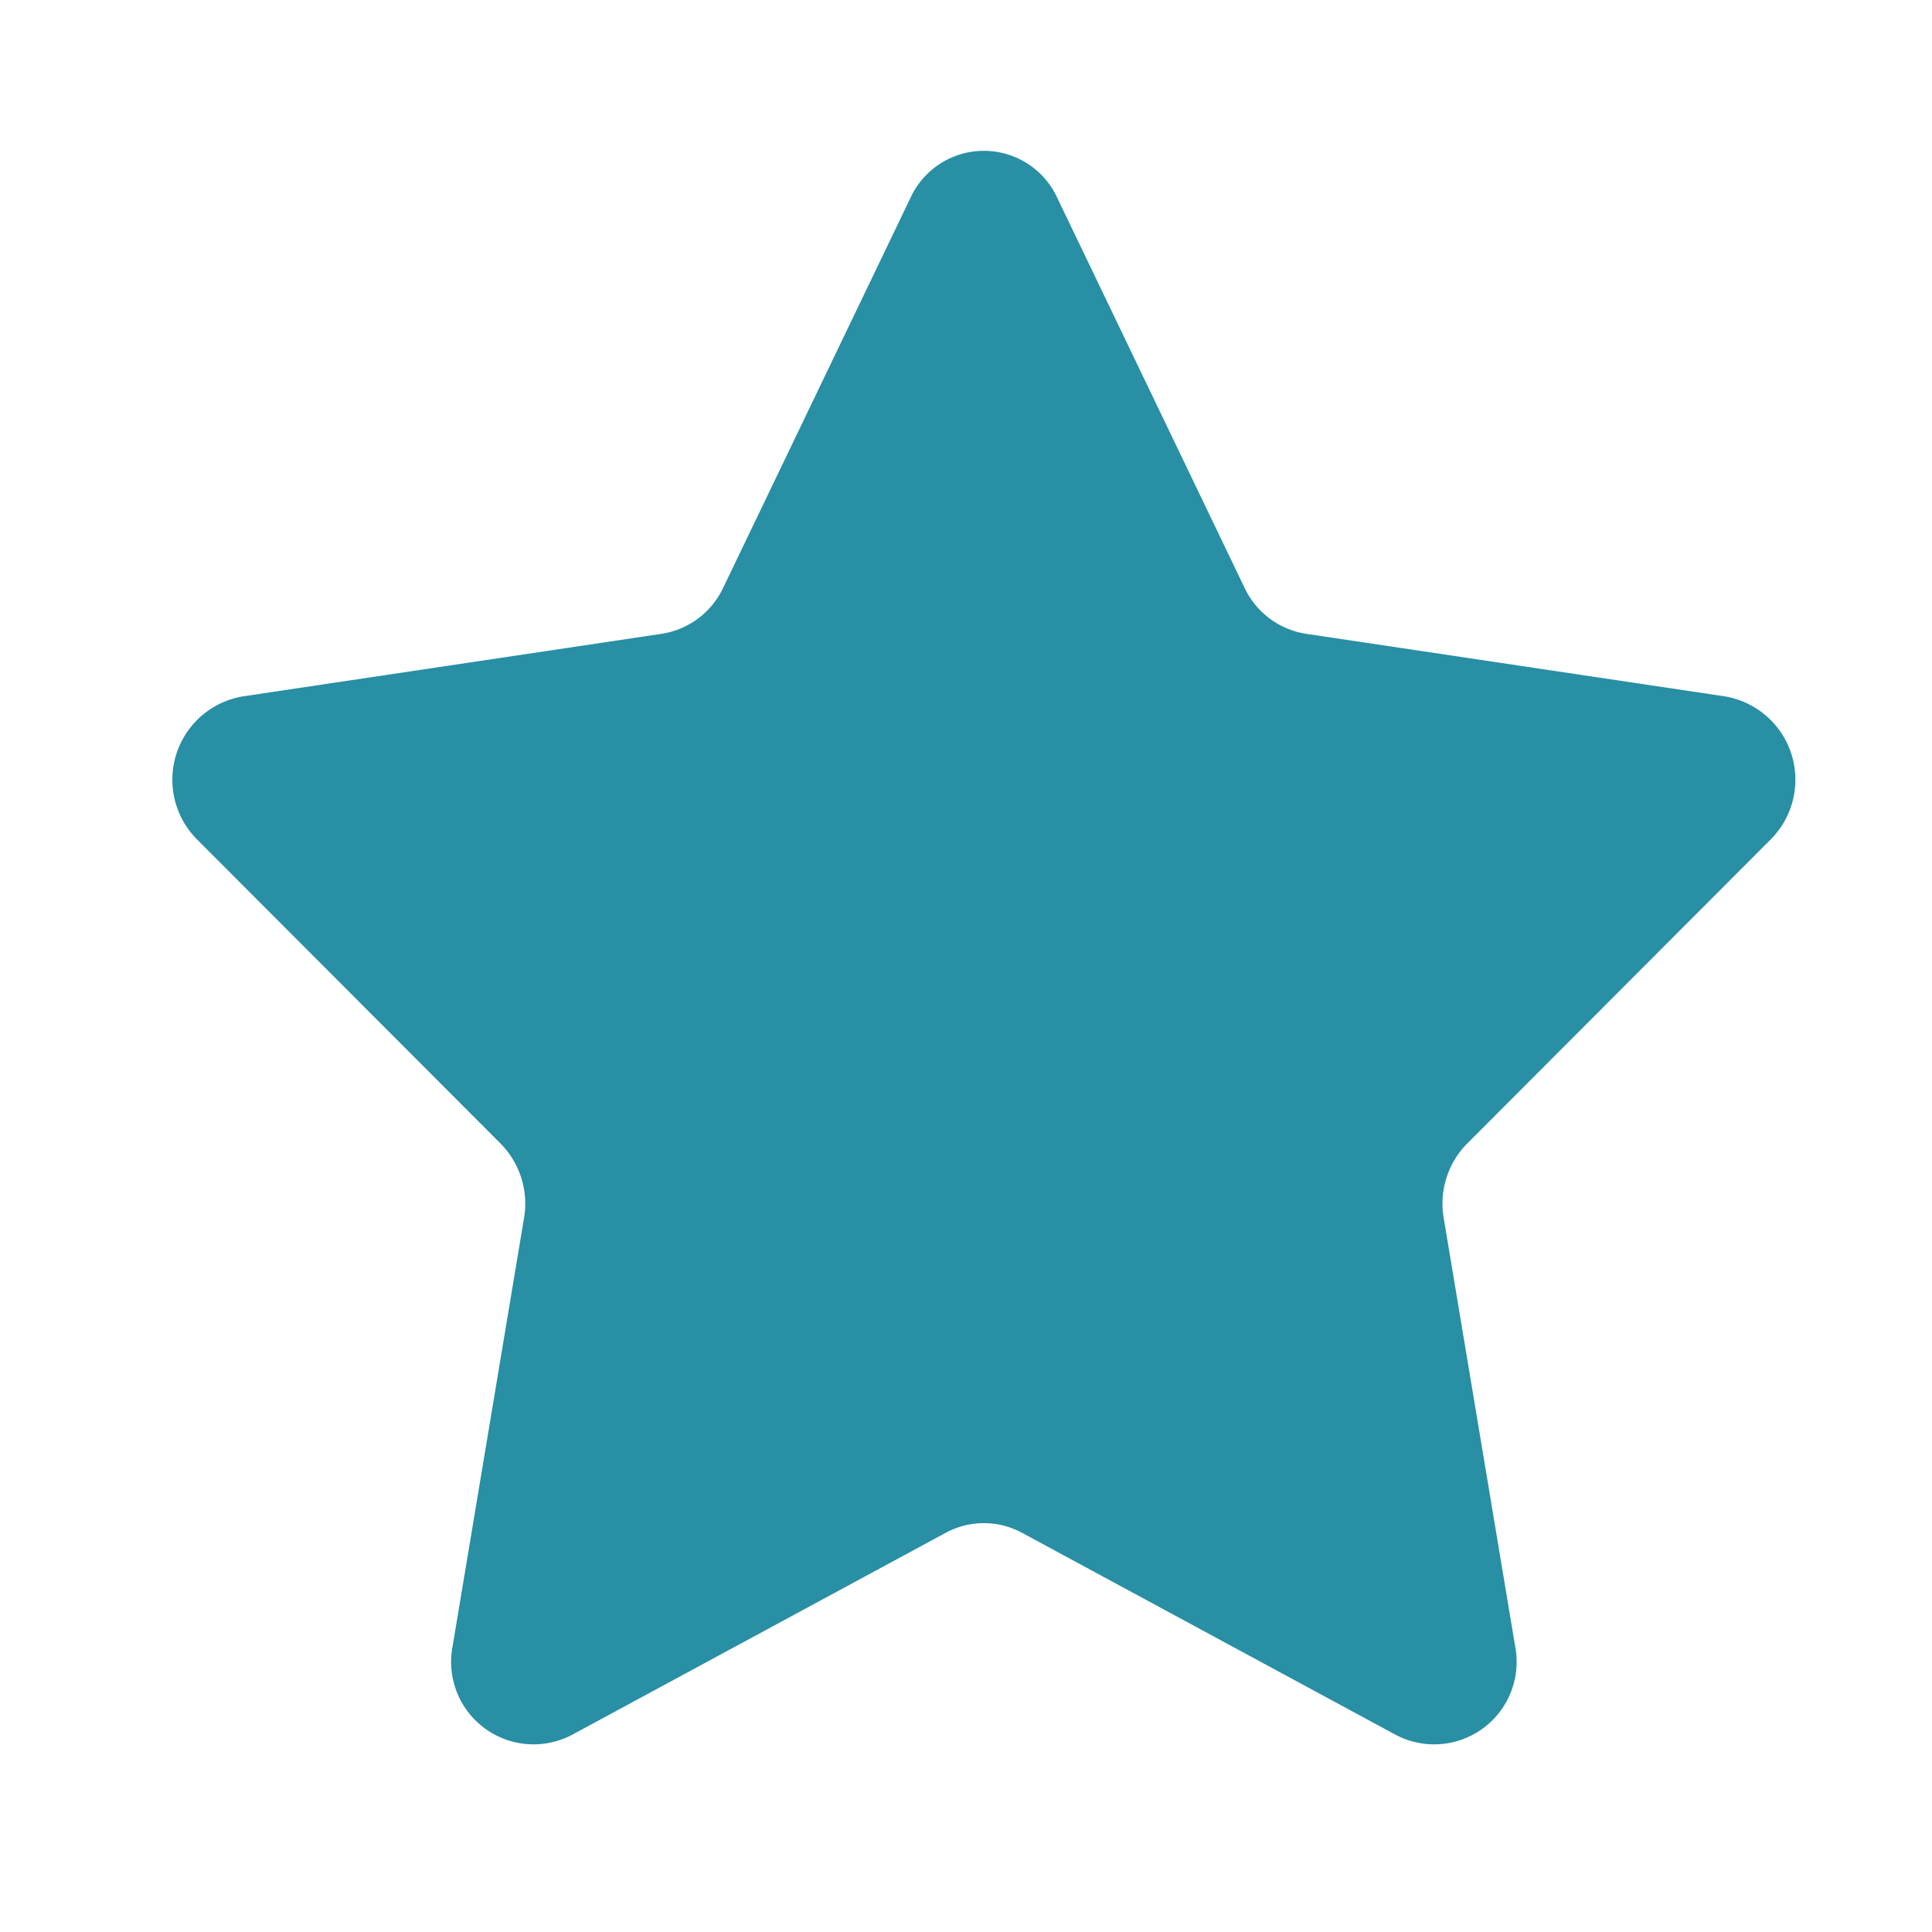 <svg id="ic_star_on" xmlns="http://www.w3.org/2000/svg" width="16" height="16" viewBox="0 0 16 16">
  <rect id="사각형_2488" data-name="사각형 2488" width="16" height="16" transform="translate(0 0)" fill="none"/>
  <path id="패스_805" data-name="패스 805" d="M701.837,867.287l1.551,3.229a.678.678,0,0,0,.51.381l3.467.518a.7.7,0,0,1,.376,1.189l-2.509,2.514a.706.706,0,0,0-.195.616l.592,3.549a.683.683,0,0,1-.984.735l-3.1-1.676a.665.665,0,0,0-.632,0l-3.1,1.676a.683.683,0,0,1-.984-.735l.592-3.549a.707.707,0,0,0-.195-.616l-2.509-2.514a.7.7,0,0,1,.376-1.189l3.467-.518a.678.678,0,0,0,.51-.381l1.551-3.229A.669.669,0,0,1,701.837,867.287Z" transform="translate(-693.081 -865.648)" fill="#288fa4"/>
</svg>

